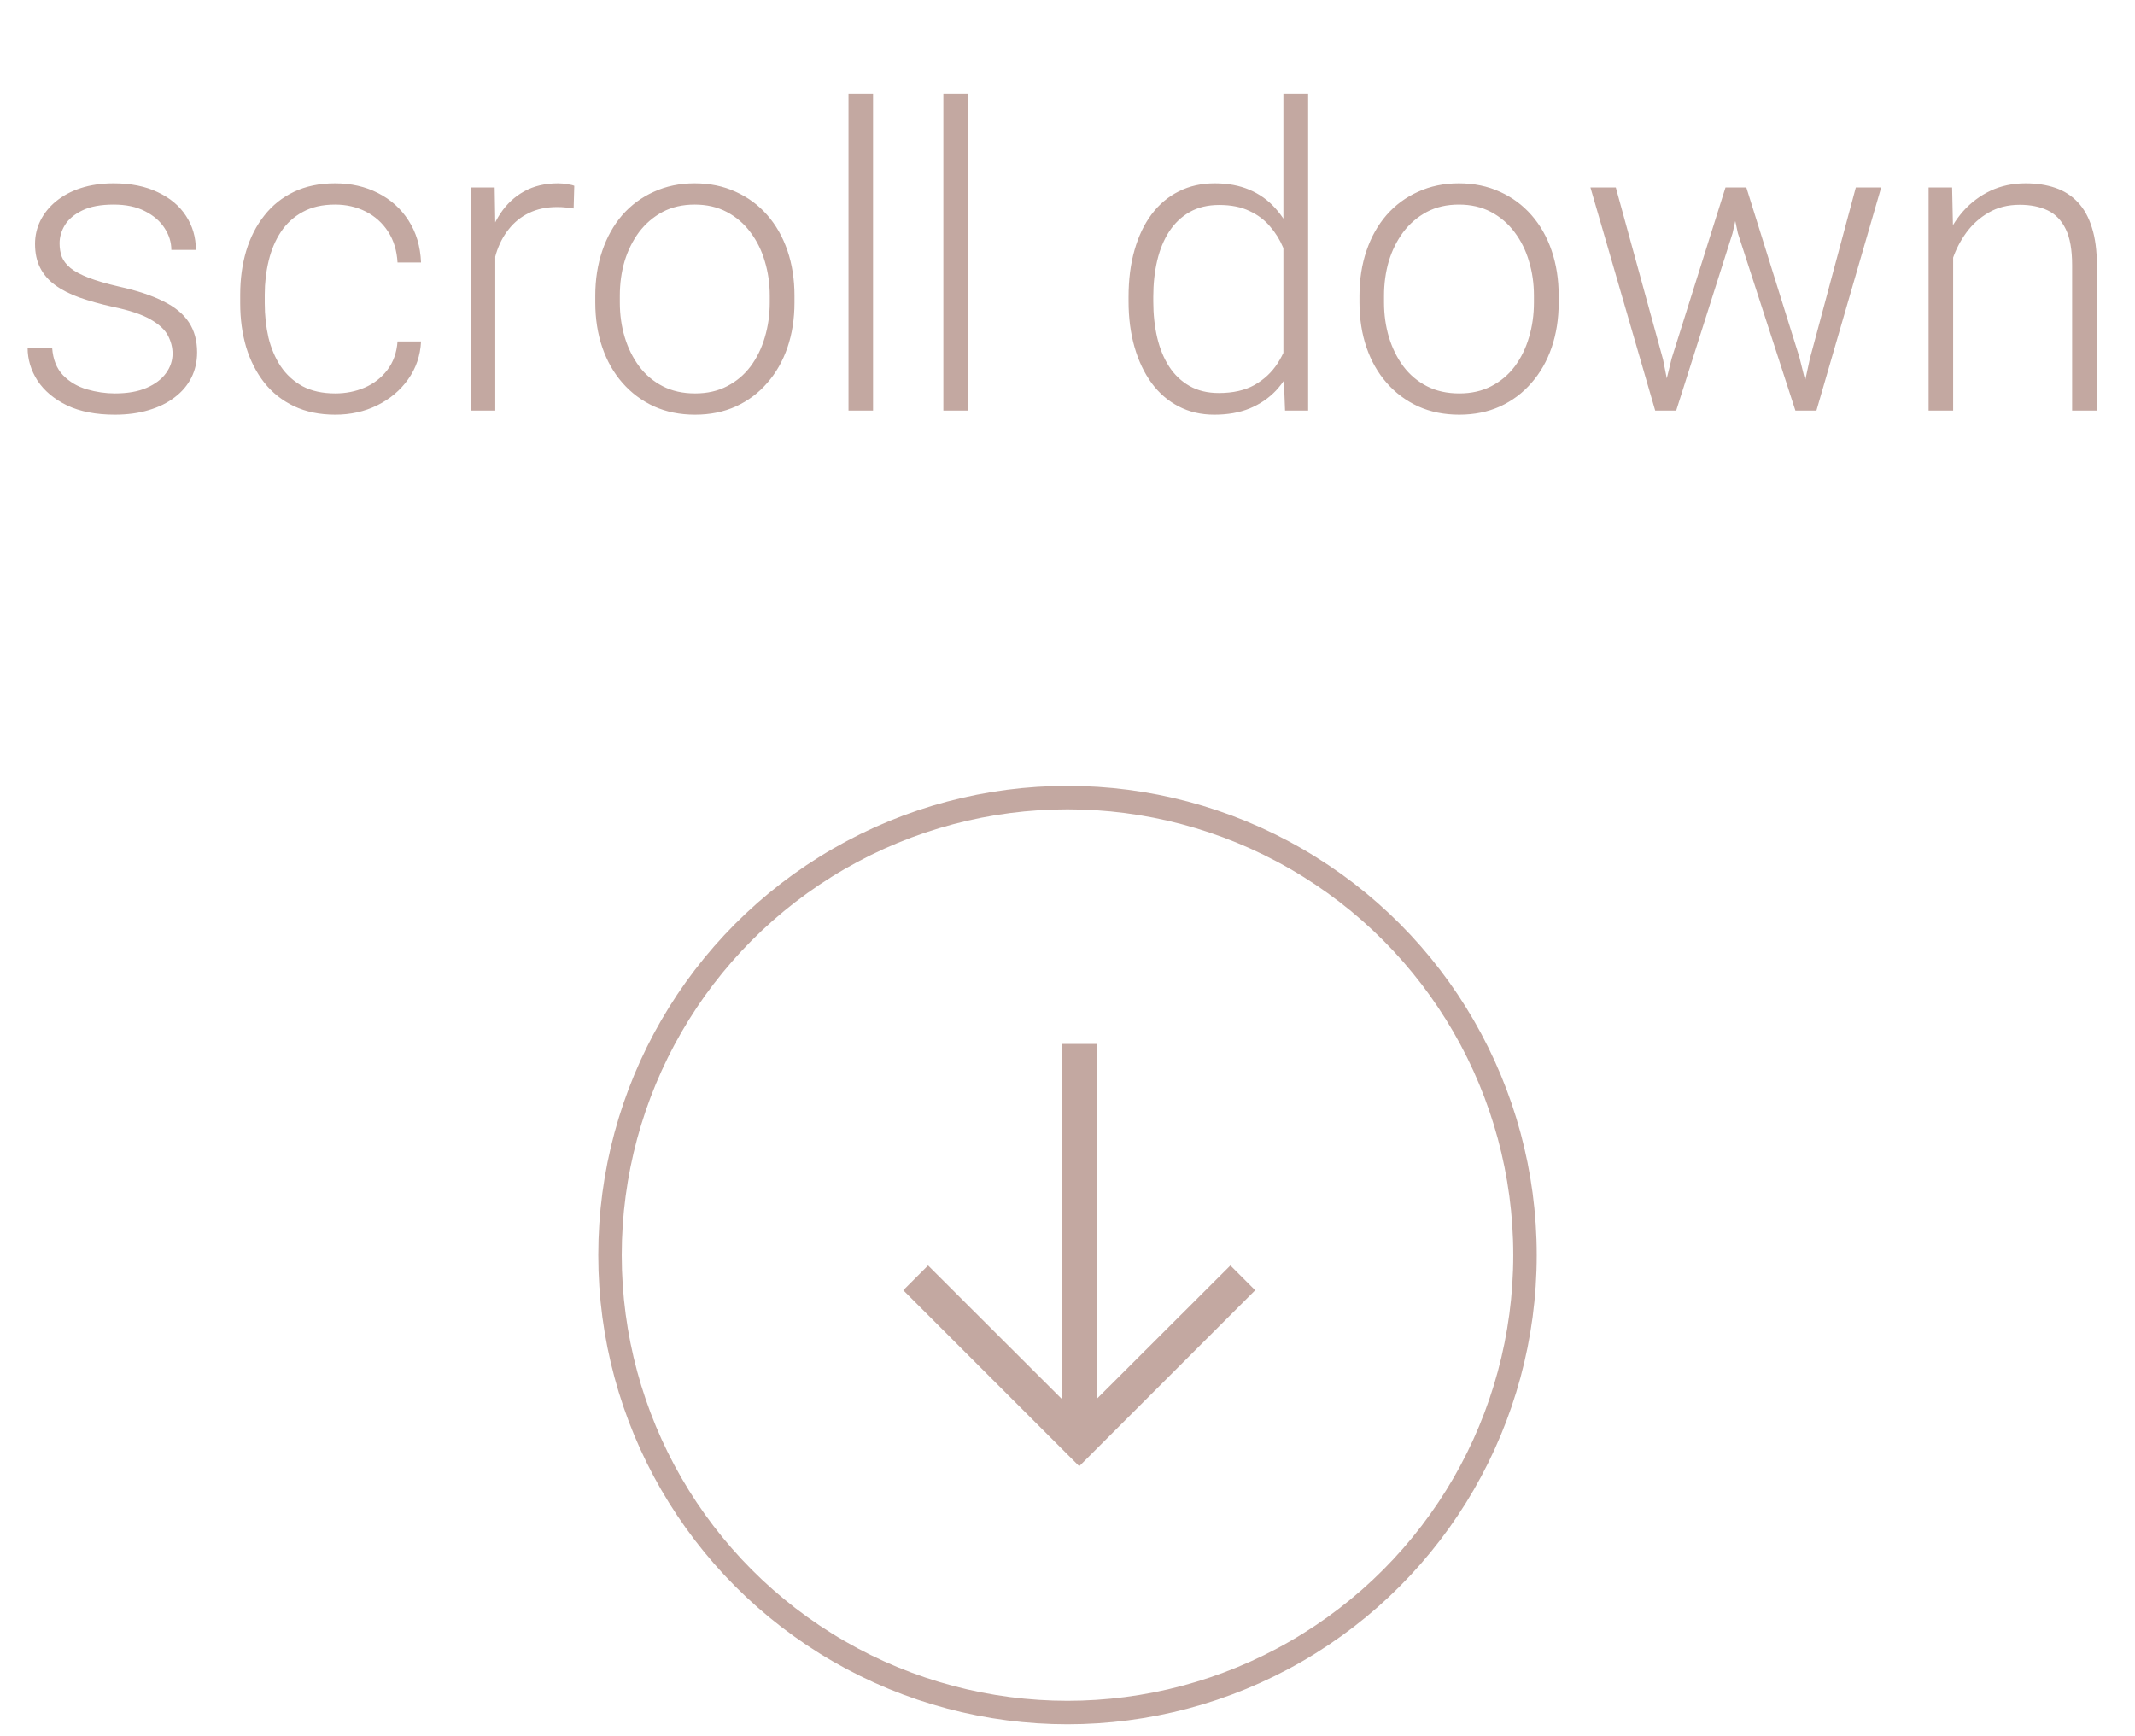<svg width="91" height="74" viewBox="0 0 91 74" fill="none" xmlns="http://www.w3.org/2000/svg">
<path d="M7.355 15.074C7.355 14.816 7.291 14.562 7.162 14.31C7.033 14.058 6.784 13.826 6.415 13.615C6.052 13.404 5.516 13.226 4.807 13.079C4.279 12.962 3.808 12.83 3.392 12.684C2.981 12.537 2.636 12.361 2.354 12.156C2.073 11.951 1.859 11.705 1.713 11.418C1.566 11.131 1.493 10.791 1.493 10.398C1.493 10.047 1.569 9.716 1.722 9.405C1.88 9.089 2.103 8.813 2.39 8.579C2.683 8.339 3.034 8.151 3.444 8.017C3.86 7.882 4.326 7.814 4.842 7.814C5.574 7.814 6.201 7.94 6.723 8.192C7.25 8.438 7.651 8.775 7.927 9.203C8.208 9.631 8.349 10.114 8.349 10.653H7.303C7.303 10.325 7.206 10.015 7.013 9.722C6.825 9.429 6.547 9.188 6.178 9.001C5.814 8.813 5.369 8.72 4.842 8.72C4.297 8.72 3.854 8.802 3.515 8.966C3.175 9.13 2.926 9.338 2.768 9.59C2.615 9.842 2.539 10.102 2.539 10.372C2.539 10.583 2.571 10.776 2.636 10.952C2.706 11.122 2.829 11.28 3.005 11.427C3.187 11.573 3.444 11.711 3.778 11.84C4.112 11.969 4.546 12.095 5.079 12.218C5.847 12.388 6.474 12.596 6.96 12.842C7.452 13.082 7.815 13.381 8.05 13.738C8.284 14.09 8.401 14.518 8.401 15.021C8.401 15.414 8.319 15.774 8.155 16.102C7.991 16.425 7.754 16.703 7.443 16.938C7.139 17.172 6.77 17.354 6.336 17.482C5.908 17.611 5.428 17.676 4.895 17.676C4.092 17.676 3.412 17.544 2.855 17.28C2.305 17.011 1.886 16.659 1.599 16.226C1.317 15.786 1.177 15.32 1.177 14.828H2.223C2.258 15.32 2.413 15.71 2.688 15.997C2.964 16.278 3.301 16.477 3.699 16.595C4.104 16.712 4.502 16.77 4.895 16.77C5.434 16.77 5.885 16.691 6.248 16.533C6.611 16.375 6.887 16.167 7.074 15.909C7.262 15.651 7.355 15.373 7.355 15.074ZM14.29 16.77C14.735 16.77 15.151 16.689 15.538 16.524C15.931 16.355 16.253 16.105 16.505 15.777C16.763 15.443 16.909 15.036 16.944 14.556H17.946C17.917 15.159 17.732 15.698 17.393 16.173C17.059 16.642 16.619 17.011 16.074 17.28C15.535 17.544 14.94 17.676 14.29 17.676C13.628 17.676 13.042 17.556 12.532 17.315C12.028 17.075 11.606 16.741 11.267 16.314C10.927 15.88 10.669 15.376 10.493 14.802C10.323 14.222 10.238 13.598 10.238 12.93V12.56C10.238 11.893 10.323 11.271 10.493 10.697C10.669 10.117 10.927 9.613 11.267 9.186C11.606 8.752 12.028 8.415 12.532 8.175C13.036 7.935 13.619 7.814 14.281 7.814C14.961 7.814 15.57 7.952 16.109 8.228C16.654 8.503 17.088 8.893 17.41 9.396C17.738 9.9 17.917 10.498 17.946 11.19H16.944C16.915 10.68 16.78 10.24 16.54 9.871C16.3 9.502 15.983 9.218 15.591 9.019C15.198 8.819 14.762 8.72 14.281 8.72C13.742 8.72 13.282 8.825 12.901 9.036C12.521 9.241 12.21 9.525 11.97 9.889C11.735 10.246 11.562 10.656 11.451 11.119C11.34 11.576 11.284 12.057 11.284 12.56V12.93C11.284 13.44 11.337 13.926 11.442 14.389C11.554 14.846 11.727 15.253 11.961 15.61C12.201 15.968 12.512 16.252 12.893 16.463C13.279 16.668 13.745 16.77 14.29 16.77ZM21.11 9.563V17.5H20.064V7.99H21.084L21.11 9.563ZM24.477 7.92L24.45 8.887C24.333 8.869 24.219 8.854 24.107 8.843C23.996 8.831 23.876 8.825 23.747 8.825C23.29 8.825 22.889 8.91 22.543 9.08C22.203 9.244 21.916 9.476 21.682 9.774C21.447 10.067 21.269 10.413 21.145 10.812C21.023 11.204 20.952 11.626 20.935 12.077L20.548 12.227C20.548 11.605 20.612 11.028 20.741 10.495C20.87 9.962 21.066 9.496 21.33 9.098C21.6 8.693 21.936 8.38 22.341 8.157C22.751 7.929 23.231 7.814 23.782 7.814C23.917 7.814 24.049 7.826 24.178 7.85C24.312 7.867 24.412 7.891 24.477 7.92ZM25.373 12.895V12.604C25.373 11.913 25.473 11.274 25.672 10.688C25.871 10.102 26.155 9.596 26.524 9.168C26.899 8.74 27.348 8.409 27.869 8.175C28.391 7.935 28.971 7.814 29.609 7.814C30.254 7.814 30.837 7.935 31.358 8.175C31.88 8.409 32.328 8.74 32.703 9.168C33.078 9.596 33.365 10.102 33.565 10.688C33.764 11.274 33.863 11.913 33.863 12.604V12.895C33.863 13.586 33.764 14.225 33.565 14.81C33.365 15.391 33.078 15.895 32.703 16.322C32.334 16.75 31.889 17.084 31.367 17.324C30.846 17.559 30.266 17.676 29.627 17.676C28.982 17.676 28.399 17.559 27.878 17.324C27.356 17.084 26.908 16.75 26.533 16.322C26.158 15.895 25.871 15.391 25.672 14.81C25.473 14.225 25.373 13.586 25.373 12.895ZM26.419 12.604V12.895C26.419 13.416 26.489 13.911 26.63 14.38C26.77 14.843 26.976 15.256 27.245 15.619C27.515 15.977 27.849 16.258 28.247 16.463C28.645 16.668 29.105 16.77 29.627 16.77C30.143 16.77 30.597 16.668 30.989 16.463C31.388 16.258 31.722 15.977 31.991 15.619C32.261 15.256 32.463 14.843 32.598 14.38C32.738 13.911 32.809 13.416 32.809 12.895V12.604C32.809 12.089 32.738 11.6 32.598 11.137C32.463 10.674 32.258 10.261 31.982 9.897C31.713 9.534 31.379 9.247 30.98 9.036C30.582 8.825 30.125 8.72 29.609 8.72C29.094 8.72 28.637 8.825 28.238 9.036C27.846 9.247 27.512 9.534 27.236 9.897C26.967 10.261 26.762 10.674 26.621 11.137C26.486 11.6 26.419 12.089 26.419 12.604ZM37.212 4V17.5H36.166V4H37.212ZM41.255 4V17.5H40.209V4H41.255ZM54.702 15.654V4H55.757V17.5H54.773L54.702 15.654ZM48.102 12.842V12.657C48.102 11.919 48.187 11.254 48.356 10.662C48.526 10.065 48.77 9.555 49.086 9.133C49.408 8.705 49.795 8.38 50.246 8.157C50.697 7.929 51.207 7.814 51.775 7.814C52.332 7.814 52.824 7.905 53.252 8.087C53.68 8.269 54.046 8.529 54.351 8.869C54.661 9.209 54.91 9.613 55.098 10.082C55.291 10.551 55.432 11.072 55.52 11.646V13.993C55.449 14.532 55.32 15.027 55.133 15.479C54.945 15.924 54.696 16.314 54.386 16.648C54.075 16.976 53.7 17.23 53.261 17.412C52.827 17.588 52.326 17.676 51.758 17.676C51.195 17.676 50.688 17.559 50.237 17.324C49.786 17.09 49.402 16.759 49.086 16.331C48.77 15.898 48.526 15.385 48.356 14.793C48.187 14.201 48.102 13.551 48.102 12.842ZM49.156 12.657V12.842C49.156 13.398 49.212 13.914 49.323 14.389C49.435 14.863 49.605 15.276 49.833 15.628C50.062 15.979 50.352 16.255 50.703 16.454C51.055 16.653 51.471 16.753 51.951 16.753C52.555 16.753 53.062 16.639 53.472 16.41C53.882 16.176 54.21 15.868 54.456 15.487C54.702 15.101 54.881 14.679 54.992 14.222V11.488C54.922 11.178 54.819 10.861 54.685 10.539C54.55 10.217 54.365 9.921 54.131 9.651C53.902 9.376 53.609 9.156 53.252 8.992C52.9 8.822 52.473 8.737 51.969 8.737C51.482 8.737 51.063 8.837 50.712 9.036C50.36 9.235 50.067 9.514 49.833 9.871C49.605 10.223 49.435 10.636 49.323 11.11C49.212 11.585 49.156 12.101 49.156 12.657ZM57.945 12.895V12.604C57.945 11.913 58.045 11.274 58.244 10.688C58.443 10.102 58.727 9.596 59.097 9.168C59.472 8.74 59.92 8.409 60.441 8.175C60.963 7.935 61.543 7.814 62.182 7.814C62.826 7.814 63.409 7.935 63.931 8.175C64.452 8.409 64.9 8.74 65.275 9.168C65.65 9.596 65.938 10.102 66.137 10.688C66.336 11.274 66.436 11.913 66.436 12.604V12.895C66.436 13.586 66.336 14.225 66.137 14.81C65.938 15.391 65.65 15.895 65.275 16.322C64.906 16.75 64.461 17.084 63.94 17.324C63.418 17.559 62.838 17.676 62.199 17.676C61.555 17.676 60.972 17.559 60.45 17.324C59.929 17.084 59.48 16.75 59.105 16.322C58.73 15.895 58.443 15.391 58.244 14.81C58.045 14.225 57.945 13.586 57.945 12.895ZM58.991 12.604V12.895C58.991 13.416 59.062 13.911 59.202 14.38C59.343 14.843 59.548 15.256 59.817 15.619C60.087 15.977 60.421 16.258 60.819 16.463C61.218 16.668 61.678 16.77 62.199 16.77C62.715 16.77 63.169 16.668 63.562 16.463C63.96 16.258 64.294 15.977 64.564 15.619C64.833 15.256 65.035 14.843 65.17 14.38C65.311 13.911 65.381 13.416 65.381 12.895V12.604C65.381 12.089 65.311 11.6 65.17 11.137C65.035 10.674 64.83 10.261 64.555 9.897C64.285 9.534 63.951 9.247 63.553 9.036C63.154 8.825 62.697 8.72 62.182 8.72C61.666 8.72 61.209 8.825 60.81 9.036C60.418 9.247 60.084 9.534 59.809 9.897C59.539 10.261 59.334 10.674 59.193 11.137C59.059 11.6 58.991 12.089 58.991 12.604ZM71.252 15.276L73.546 7.99H74.284L73.845 9.95L71.445 17.5H70.707L71.252 15.276ZM68.87 7.99L70.883 15.32L71.314 17.5H70.549L67.789 7.99H68.87ZM77.141 15.294L79.101 7.99H80.182L77.422 17.5H76.666L77.141 15.294ZM74.434 7.99L76.692 15.215L77.264 17.5H76.525L74.073 9.941L73.66 7.99H74.434ZM83.249 10.021V17.5H82.203V7.99H83.205L83.249 10.021ZM83.012 12.156L82.546 11.893C82.581 11.33 82.695 10.803 82.889 10.31C83.082 9.818 83.343 9.385 83.671 9.01C84.005 8.635 84.394 8.342 84.84 8.131C85.291 7.92 85.789 7.814 86.334 7.814C86.809 7.814 87.233 7.879 87.608 8.008C87.983 8.137 88.303 8.342 88.566 8.623C88.83 8.904 89.029 9.265 89.164 9.704C89.305 10.144 89.375 10.68 89.375 11.312V17.5H88.32V11.304C88.32 10.648 88.23 10.135 88.048 9.766C87.866 9.391 87.608 9.124 87.274 8.966C86.94 8.808 86.545 8.729 86.088 8.729C85.584 8.729 85.142 8.84 84.761 9.062C84.386 9.279 84.069 9.563 83.811 9.915C83.56 10.261 83.366 10.633 83.231 11.031C83.097 11.424 83.023 11.799 83.012 12.156Z" fill="#C3A8A1"/>
<circle cx="45.5" cy="53.5" r="19.5" stroke="#C3A8A1"/>
<path d="M52.443 53.943L46.75 59.627V44.5H45.25V59.627L39.557 53.943L38.5 55L46 62.5L53.5 55L52.443 53.943Z" fill="#C3A8A1"/>
</svg>
